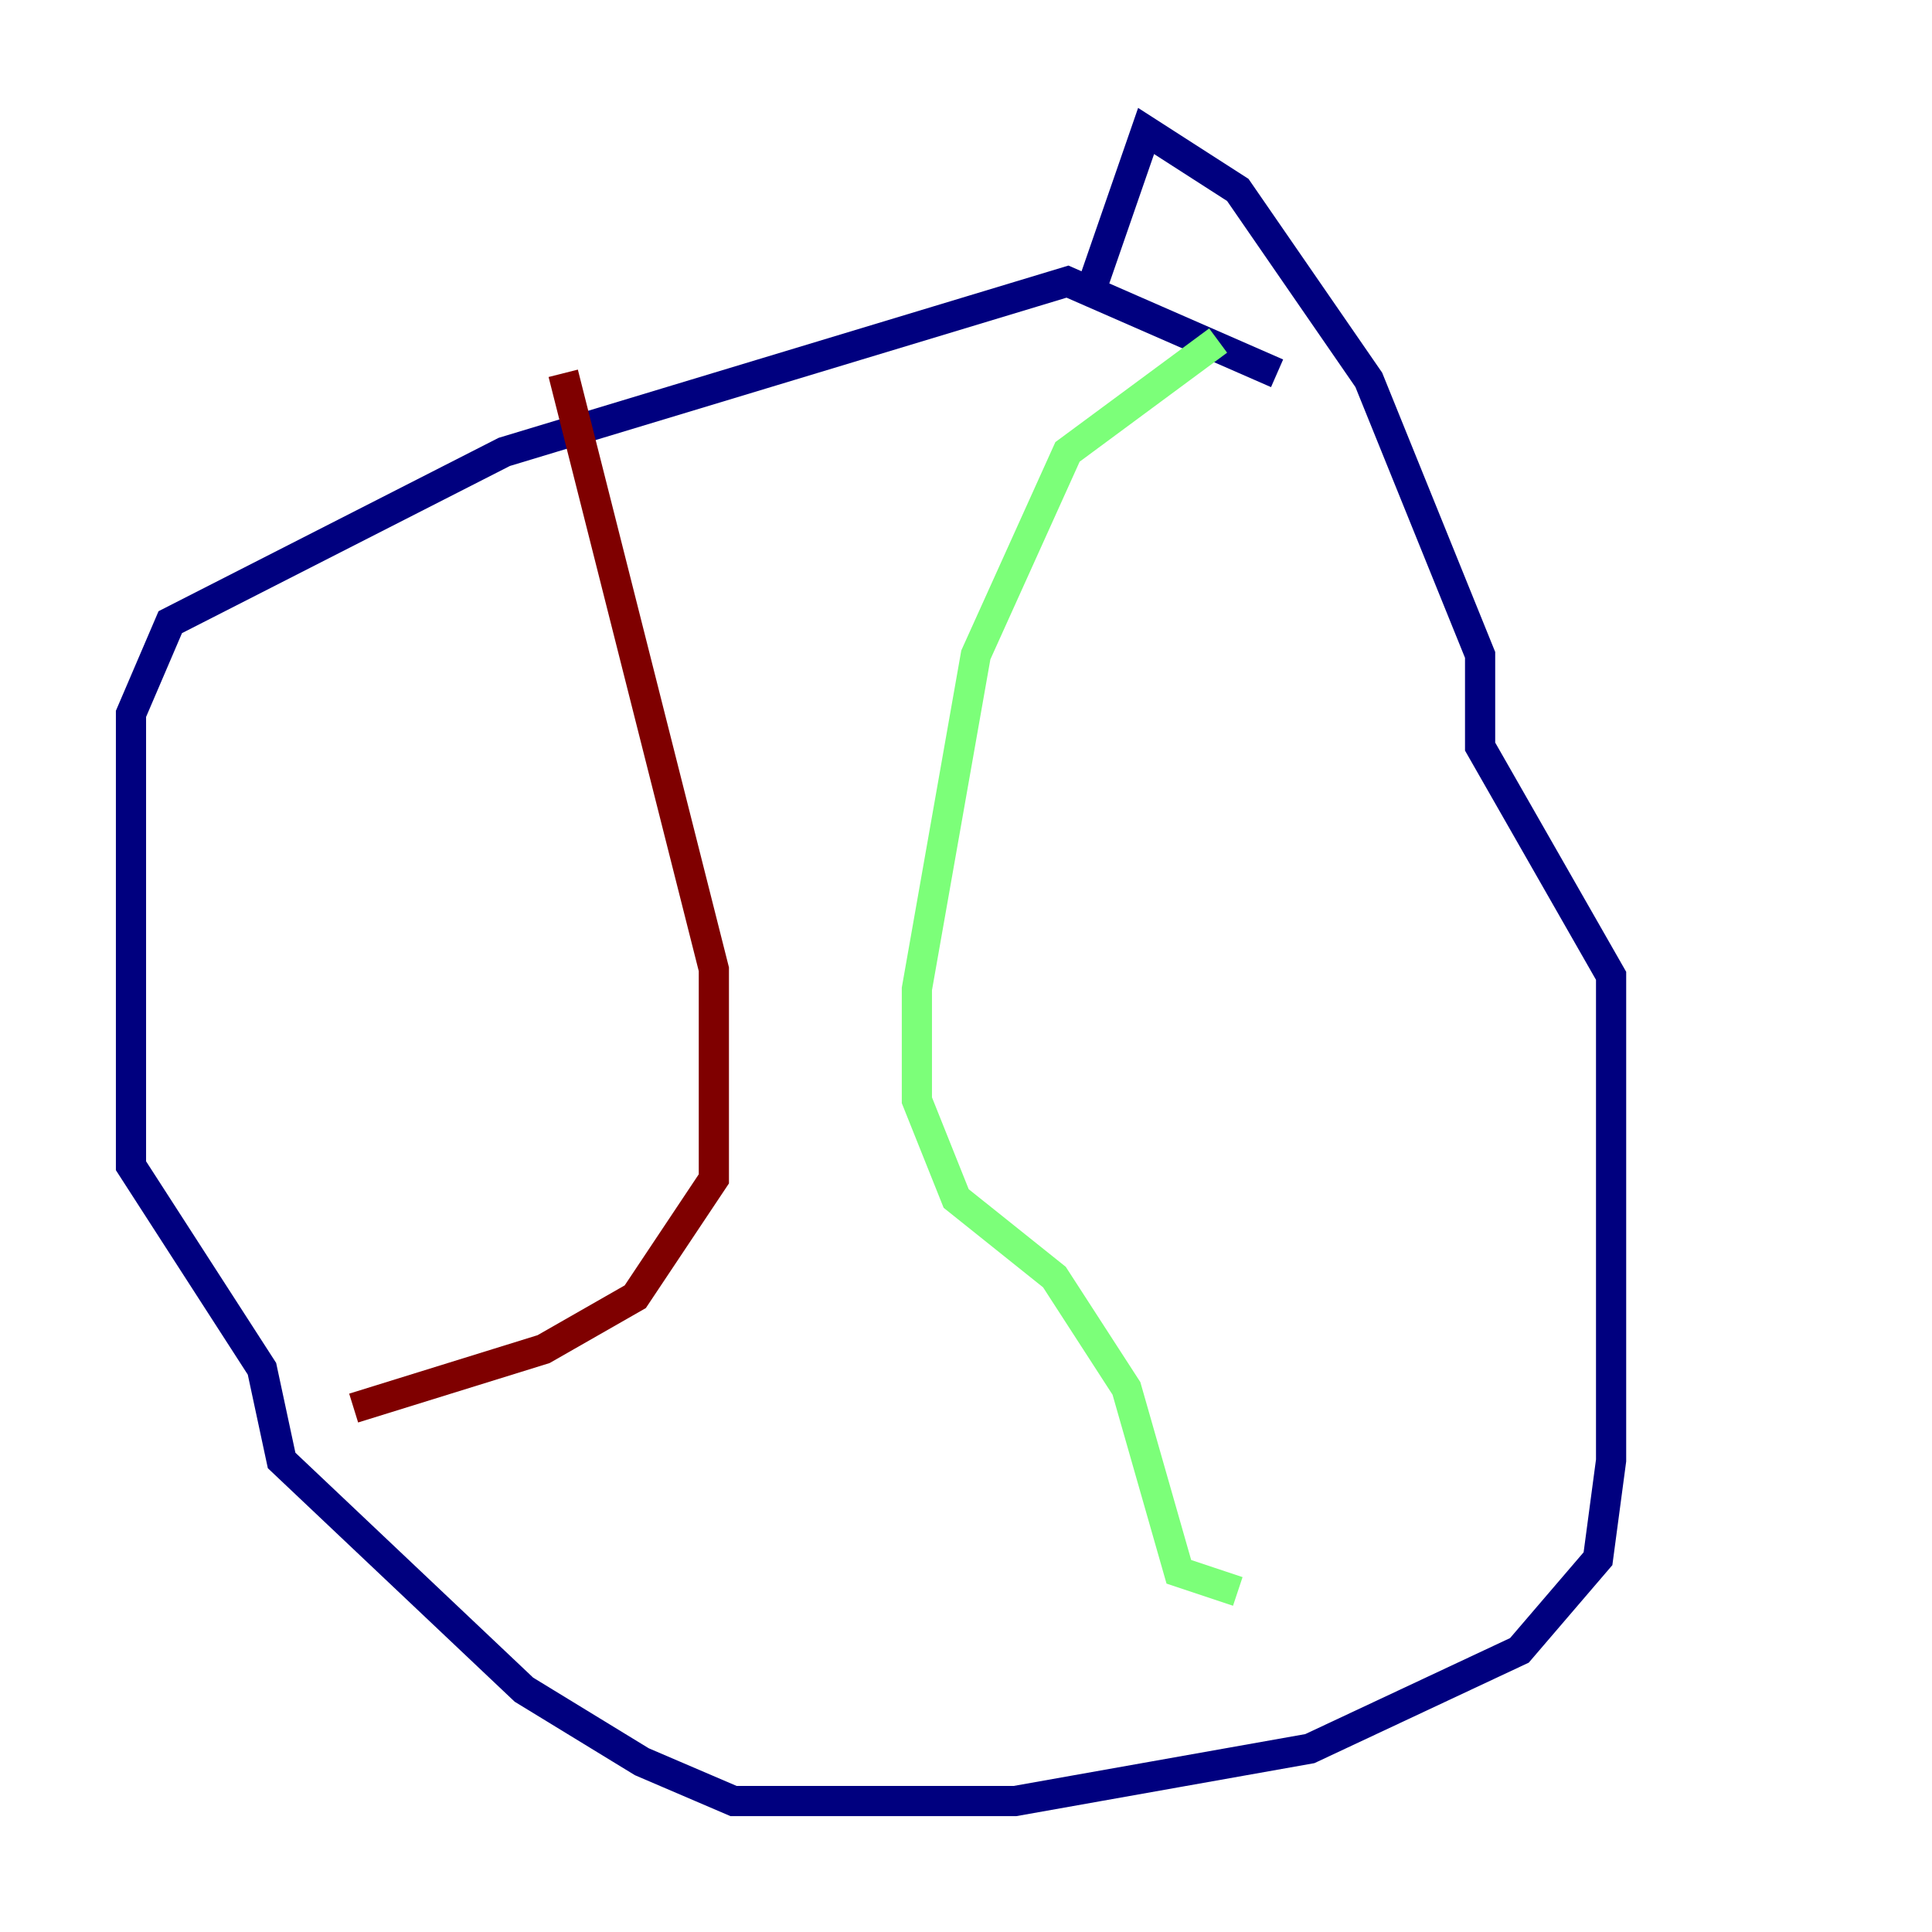 <?xml version="1.0" encoding="utf-8" ?>
<svg baseProfile="tiny" height="128" version="1.2" viewBox="0,0,128,128" width="128" xmlns="http://www.w3.org/2000/svg" xmlns:ev="http://www.w3.org/2001/xml-events" xmlns:xlink="http://www.w3.org/1999/xlink"><defs /><polyline fill="none" points="84.61,24.732 70.725,18.658 33.41,29.939 11.281,41.22 8.678,47.295 8.678,77.234 17.356,90.685 18.658,96.759 34.712,111.946 42.522,116.719 48.597,119.322 67.254,119.322 86.78,115.851 100.664,109.342 105.871,103.268 106.739,96.759 106.739,64.651 98.061,49.464 98.061,43.39 90.685,25.166 82.007,12.583 75.932,8.678 72.027,19.959" stroke="#00007f" stroke-width="2" /><polyline fill="none" points="80.705,22.563 70.725,29.939 64.651,43.39 60.746,65.519 60.746,72.895 63.349,79.403 69.858,84.61 74.63,91.986 78.102,104.136 82.007,105.437" stroke="#7cff79" stroke-width="2" /><polyline fill="none" points="37.315,24.732 47.295,64.217 47.295,78.102 42.088,85.912 36.014,89.383 23.43,93.288" stroke="#7f0000" stroke-width="2" /></svg>